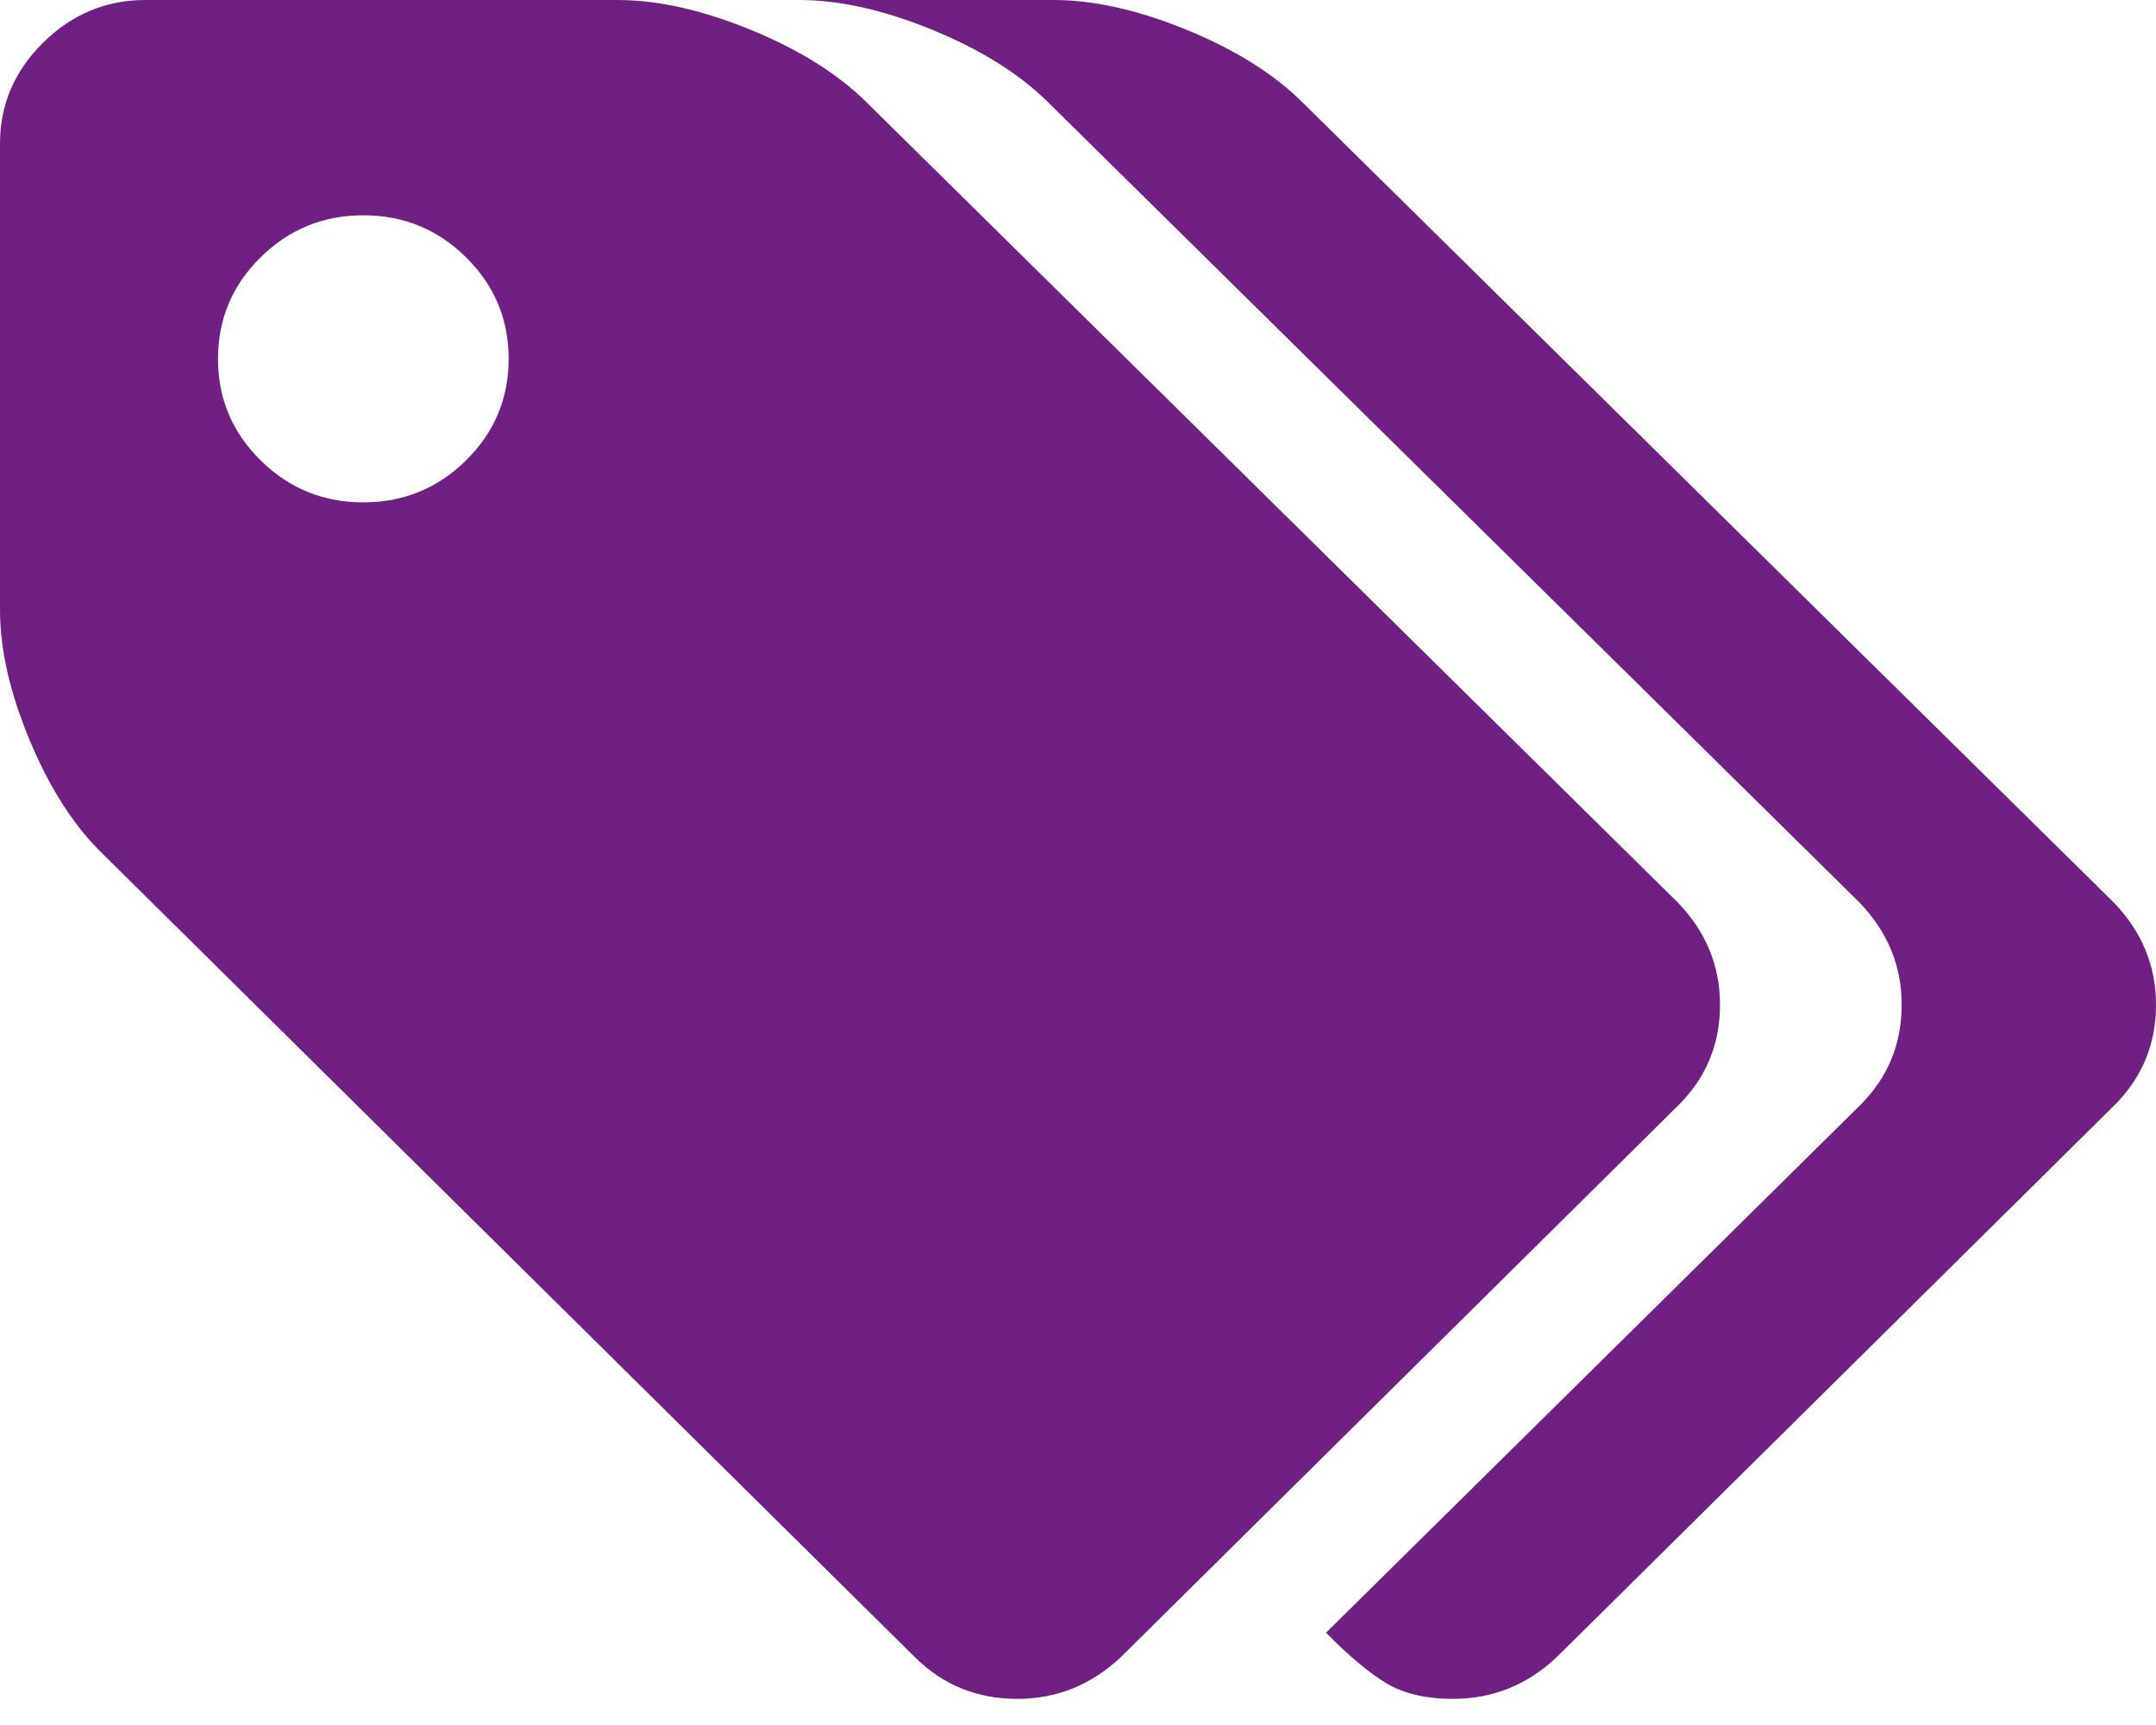 <?xml version="1.0" encoding="UTF-8"?>
<svg width="50px" height="40px" viewBox="0 0 50 40" version="1.1" xmlns="http://www.w3.org/2000/svg" xmlns:xlink="http://www.w3.org/1999/xlink">
    <!-- Generator: Sketch 51.2 (57519) - http://www.bohemiancoding.com/sketch -->
    <title>price</title>
    <desc>Created with Sketch.</desc>
    <defs></defs>
    <g id="Landingpage" stroke="none" stroke-width="1" fill="none" fill-rule="evenodd">
        <g id="Landingpage_v2_final" transform="translate(-1368, -5034)" fill="#702082">
            <g id="PROZESS" transform="translate(290, 4582)">
                <g id="02" transform="translate(826, 392)">
                    <path d="M262.809,70.674 C262.15,71.324 261.356,71.649 260.425,71.649 C259.495,71.649 258.701,71.324 258.043,70.674 C257.384,70.024 257.056,69.24 257.056,68.321 C257.056,67.402 257.384,66.618 258.043,65.968 C258.701,65.318 259.495,64.992 260.425,64.992 C261.356,64.992 262.15,65.318 262.809,65.968 C263.467,66.618 263.796,67.402 263.796,68.321 C263.796,69.24 263.467,70.024 262.809,70.674 M291.889,83.298 C291.889,84.217 291.564,84.997 290.915,85.638 L277.987,98.432 C277.303,99.073 276.504,99.394 275.591,99.394 C274.661,99.394 273.871,99.073 273.222,98.432 L254.396,79.814 C253.729,79.172 253.163,78.297 252.698,77.188 C252.232,76.078 252,75.064 252,74.145 L252,63.328 C252,62.427 252.333,61.647 253.001,60.988 C253.667,60.33 254.458,60 255.37,60 L266.323,60 C267.254,60 268.281,60.23 269.404,60.689 C270.527,61.148 271.423,61.707 272.09,62.366 L290.915,80.932 C291.564,81.608 291.889,82.397 291.889,83.298 Z M301.025,80.932 C301.675,81.608 302,82.397 302,83.298 C302,84.217 301.675,84.997 301.025,85.639 L288.097,98.432 C287.413,99.073 286.615,99.394 285.701,99.394 C285.07,99.394 284.552,99.273 284.148,99.03 C283.745,98.787 283.28,98.397 282.752,97.86 L295.128,85.638 C295.777,84.997 296.102,84.217 296.102,83.298 C296.102,82.397 295.777,81.608 295.128,80.932 L276.302,62.367 C275.635,61.708 274.74,61.149 273.616,60.689 C272.493,60.23 271.466,60 270.536,60 L276.434,60 C277.364,60 278.391,60.23 279.514,60.689 C280.637,61.149 281.533,61.707 282.199,62.367 L301.025,80.932 Z" id="price"></path>
                </g>
            </g>
        </g>
    </g>
</svg>